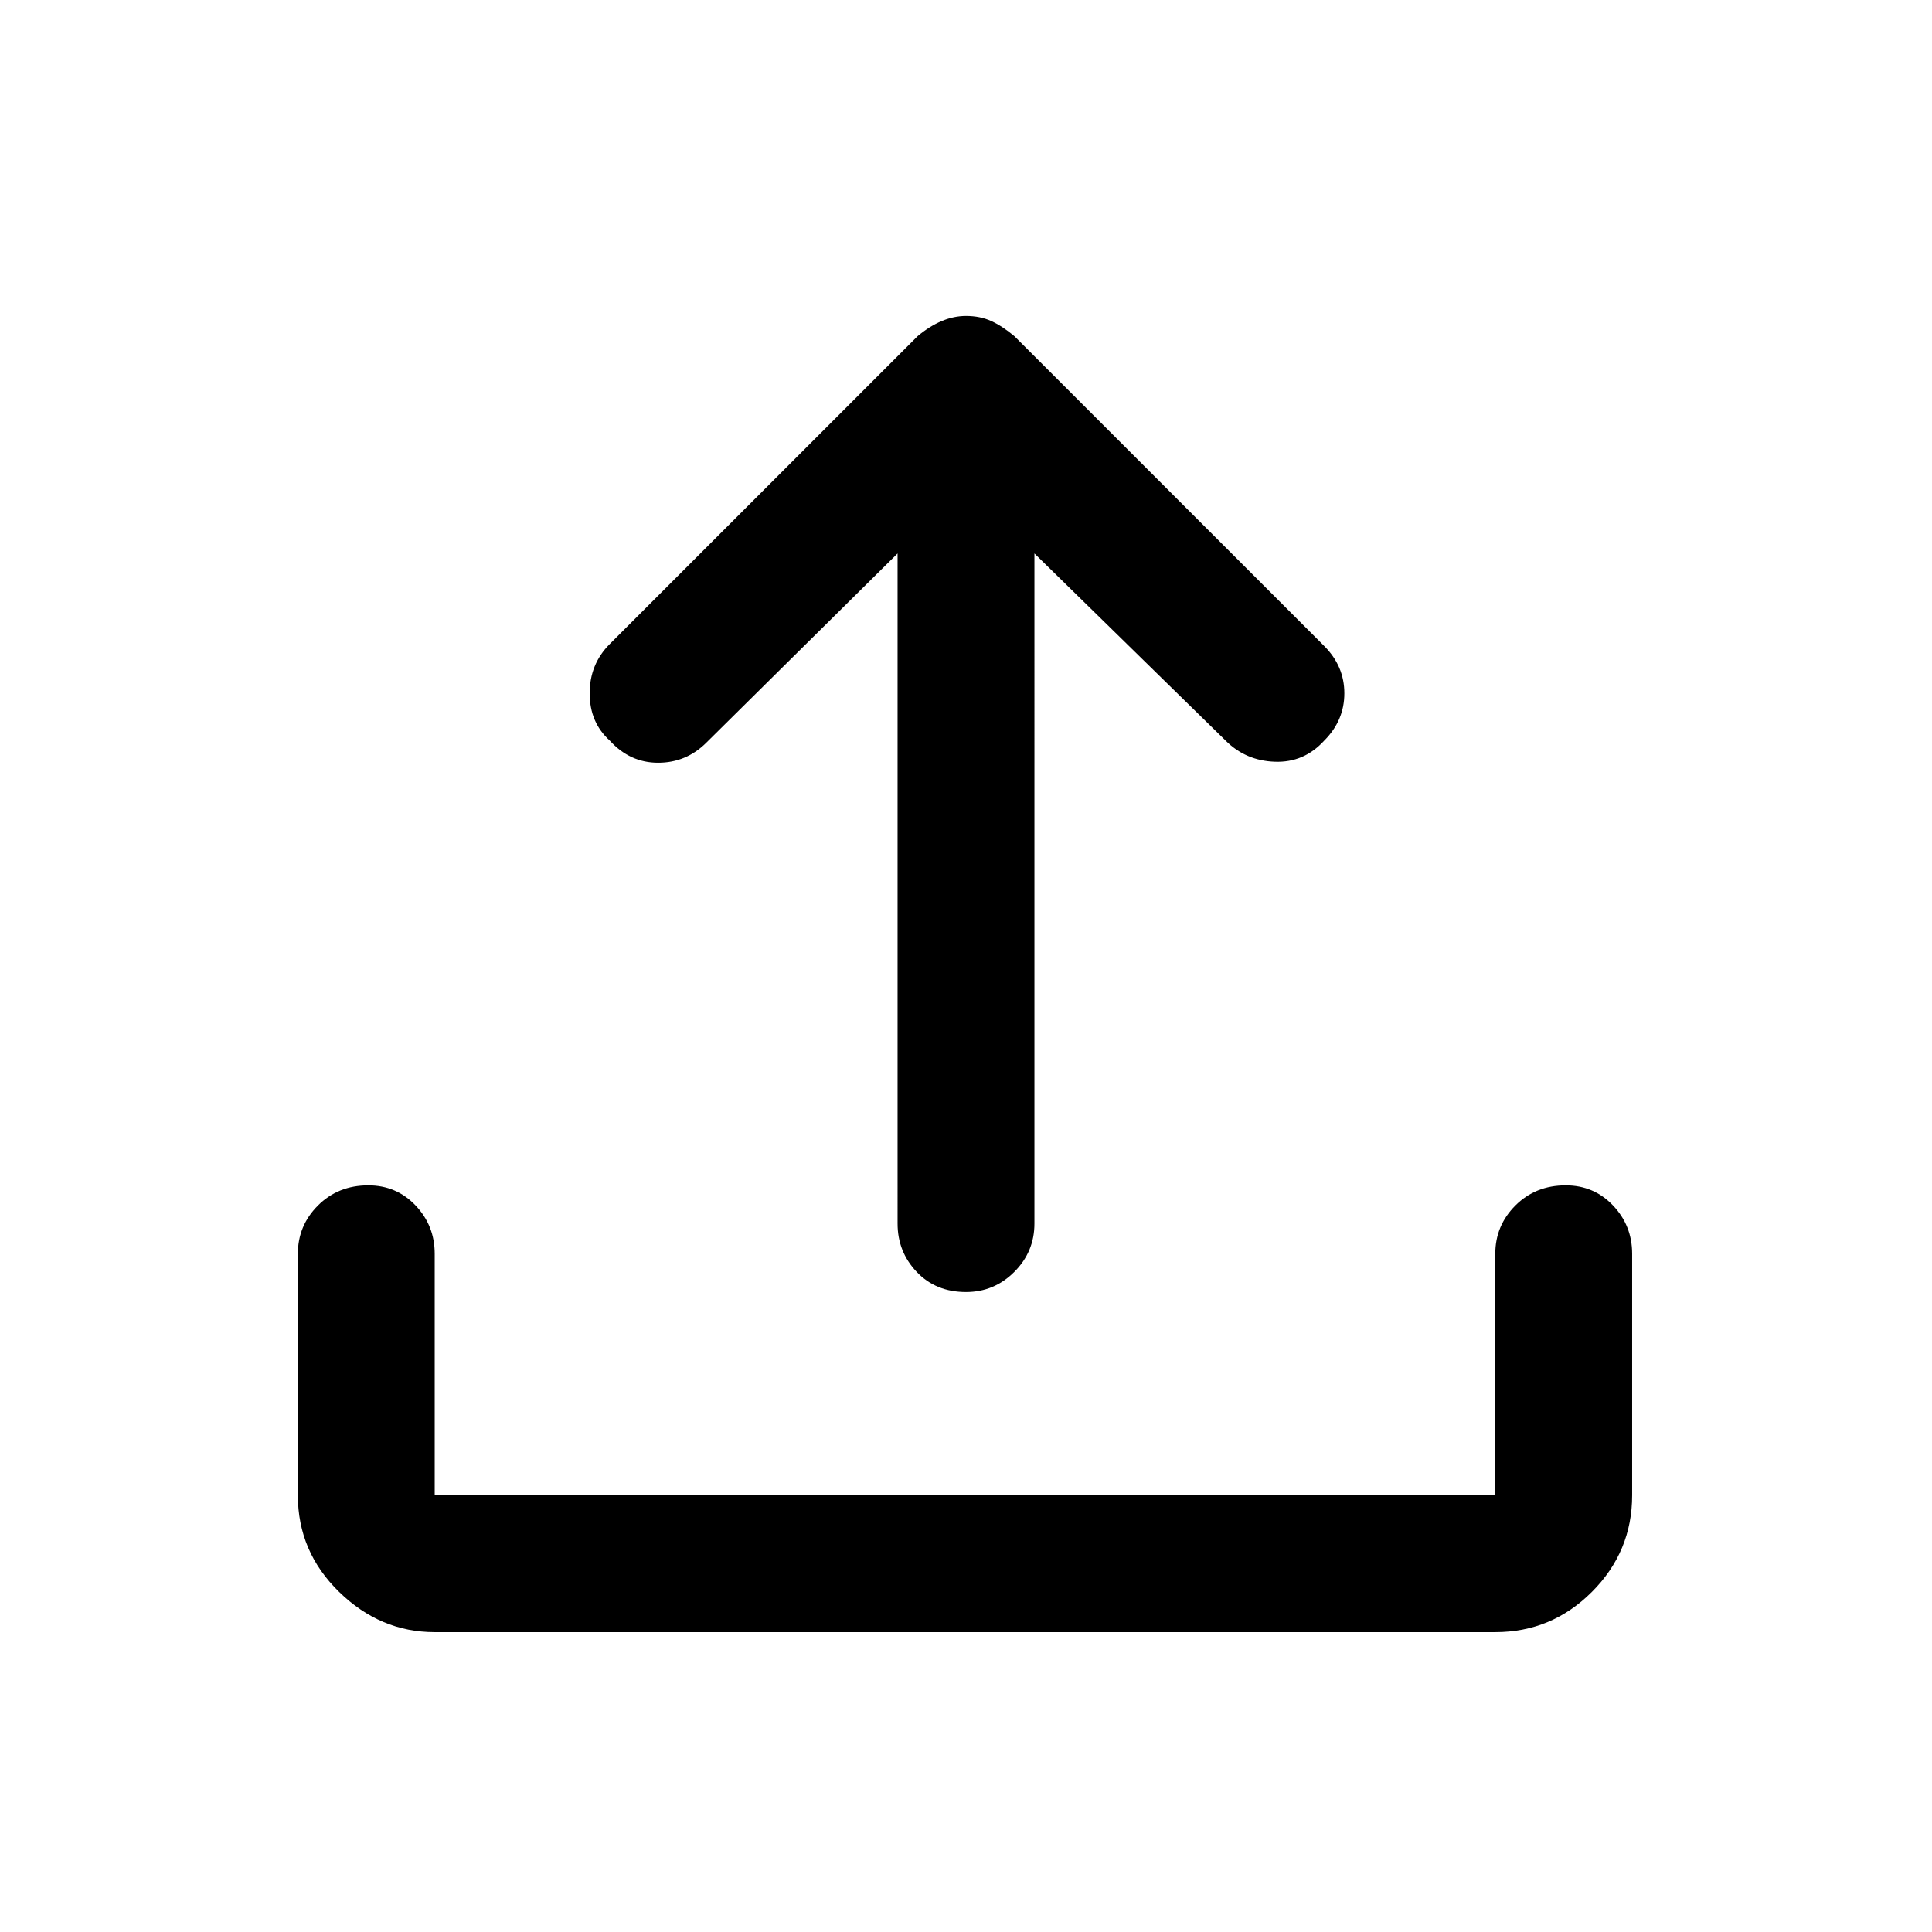 <svg xmlns="http://www.w3.org/2000/svg" height="48" width="48"><path d="M24 32.1q-.75 0-1.225-.5-.475-.5-.475-1.2V13.75l-4.75 4.7q-.5.5-1.2.5t-1.2-.55q-.5-.45-.5-1.175 0-.725.5-1.225l7.65-7.65q.3-.25.6-.375t.6-.125q.35 0 .625.125t.575.375l7.7 7.7q.5.5.5 1.175t-.5 1.175q-.5.55-1.225.525-.725-.025-1.225-.525l-4.75-4.65V30.4q0 .7-.5 1.2t-1.2.5Zm-13.2 8.45q-1.35 0-2.375-1T7.4 37.15v-6q0-.7.5-1.2t1.25-.5q.7 0 1.175.5.475.5.475 1.2v6h26.35v-6q0-.7.5-1.2t1.25-.5q.7 0 1.175.5.475.5.475 1.2v6q0 1.4-1 2.4t-2.4 1Z"/></svg>